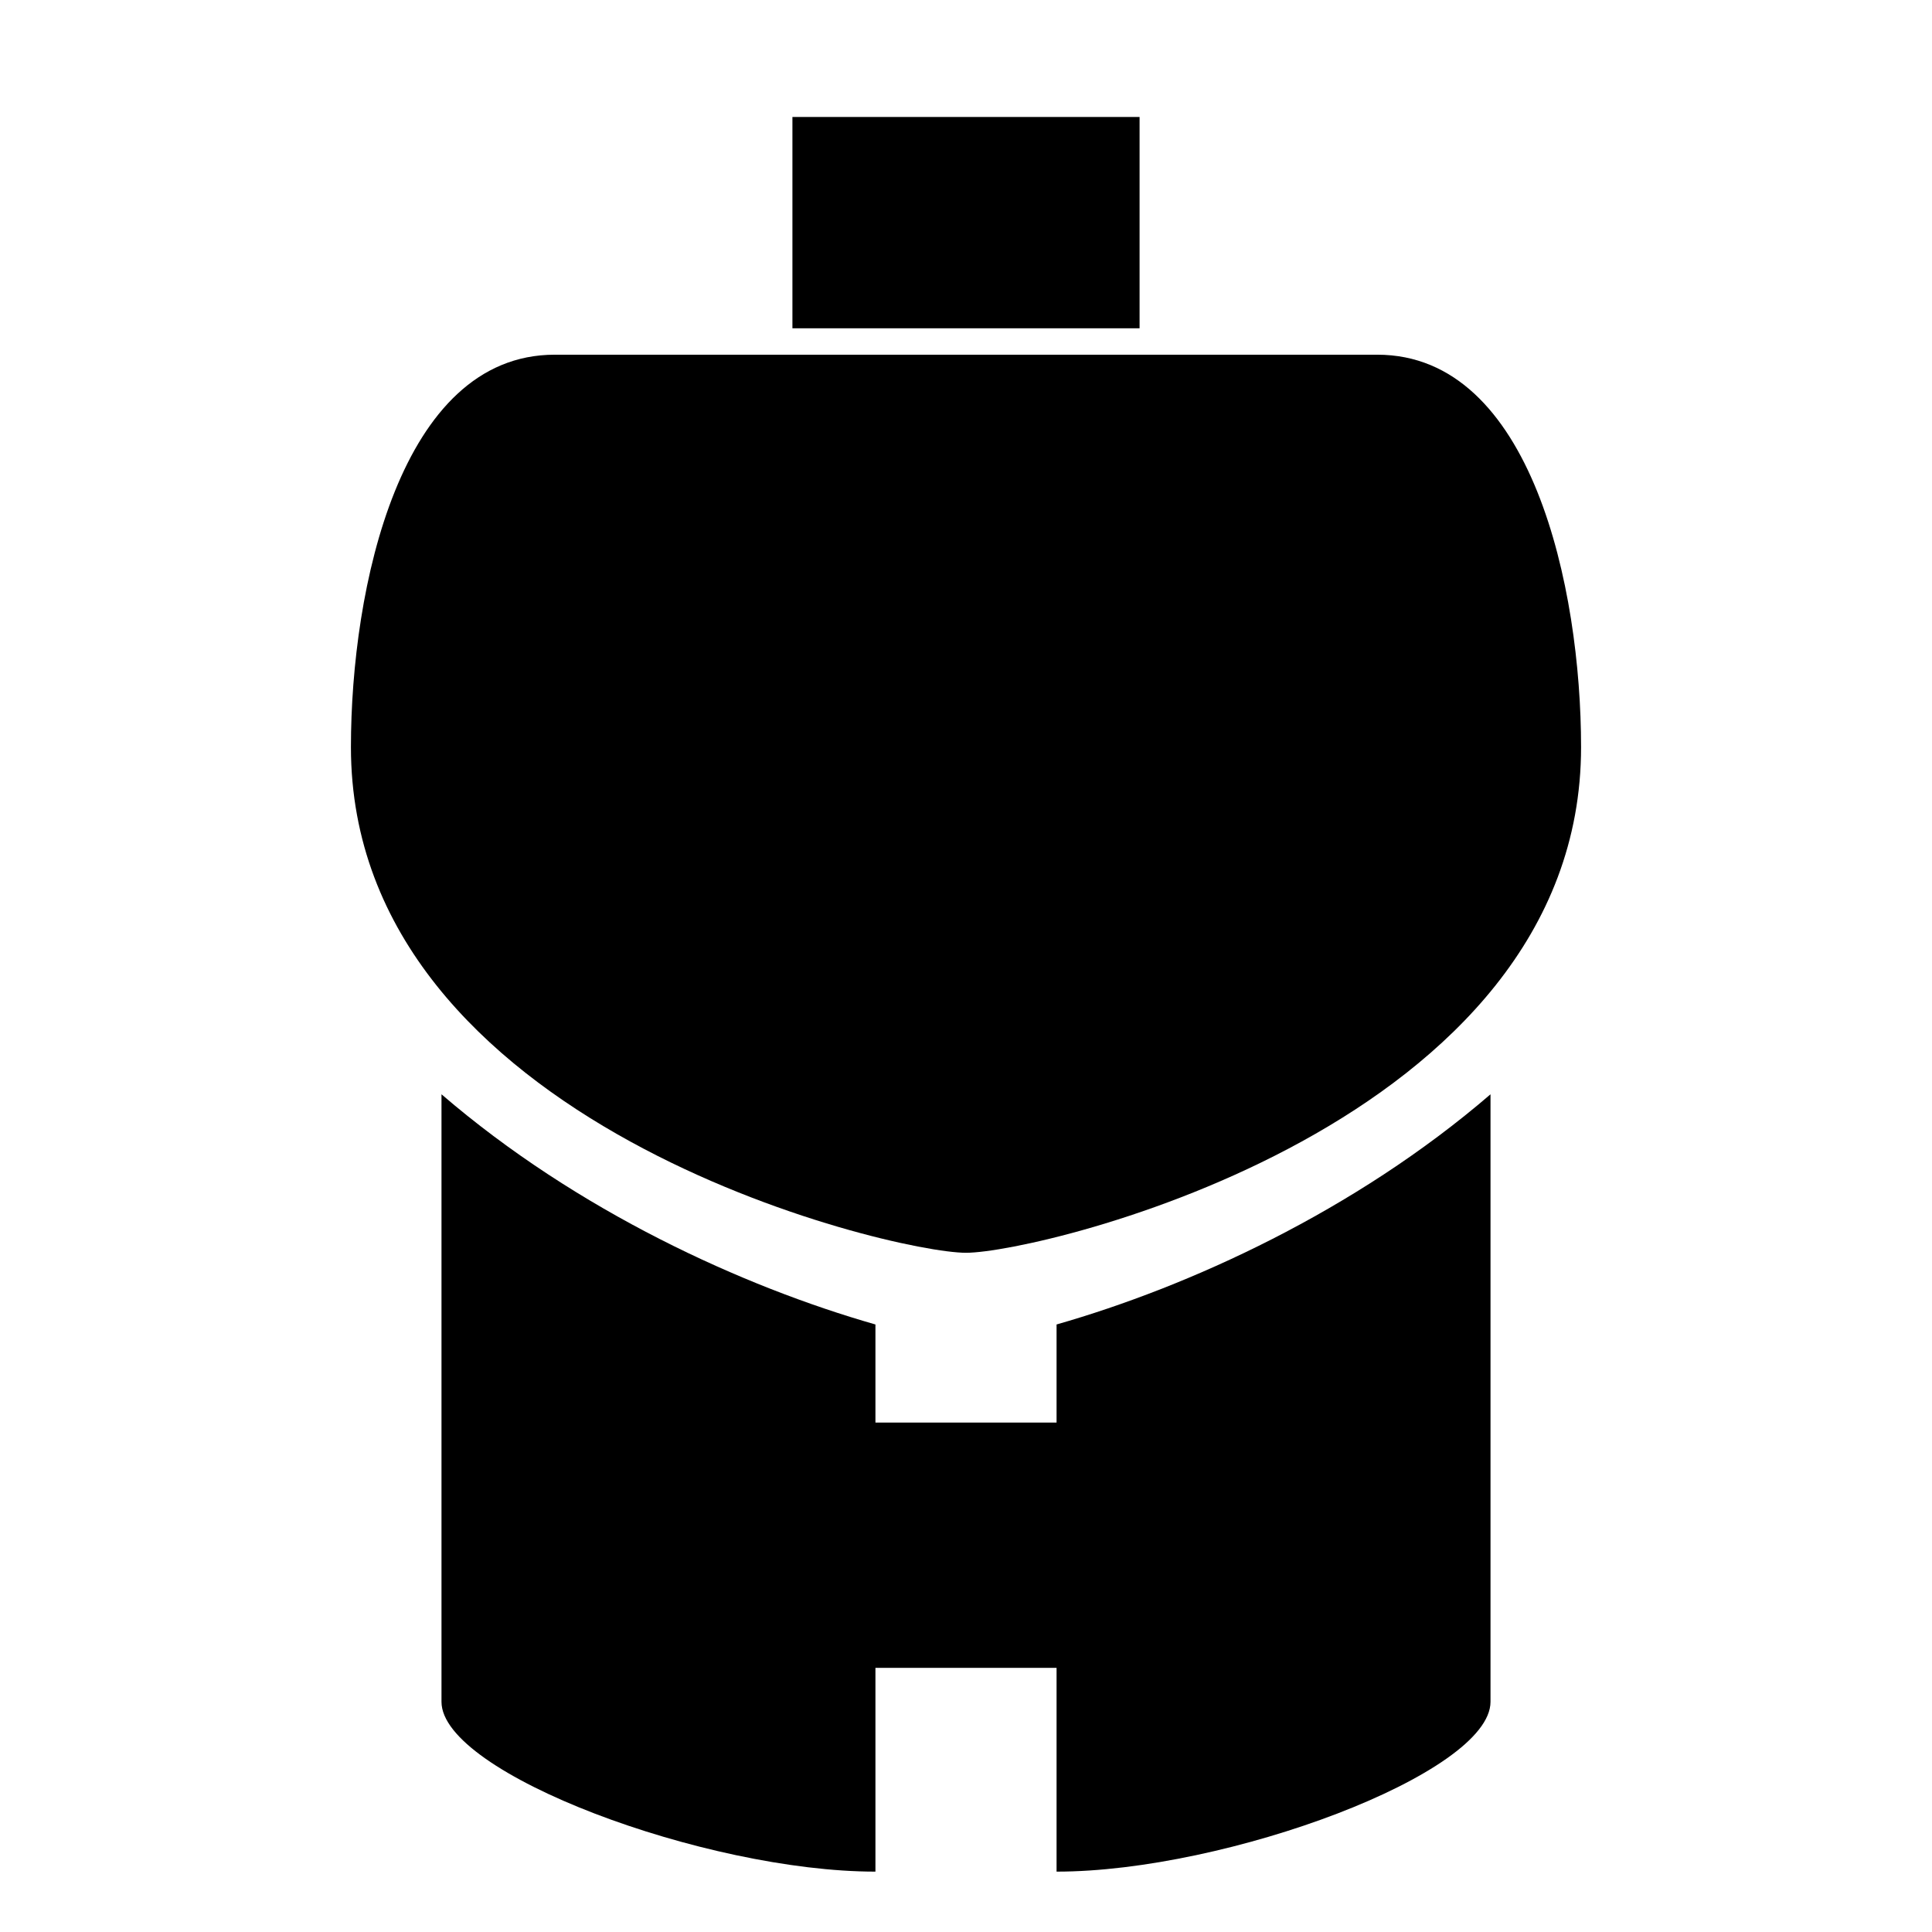 <svg
  xmlns="http://www.w3.org/2000/svg"
  width="512"
  height="512"
  viewBox="0 0 512 512"
  fill="currentColor"
  class="r6data__loadout r6data__loadout__gadget"
  id="gadget"
>
  <path d="M210 31h92v56h-92Z" />
  <path
    d="M365 94C406 94 419 156 419 198 419 298 276 332 256 332 236 332 93 298 93 198 93 156 106 94 147 94Z"
  />
  <path
    d="M117 290C153 321 197 341 232 351V377H280V351C315 341 359 321 395 290V451C395 470 325 496 280 496V442H232V496C187 496 117 470 117 451Z"
  />
</svg>
